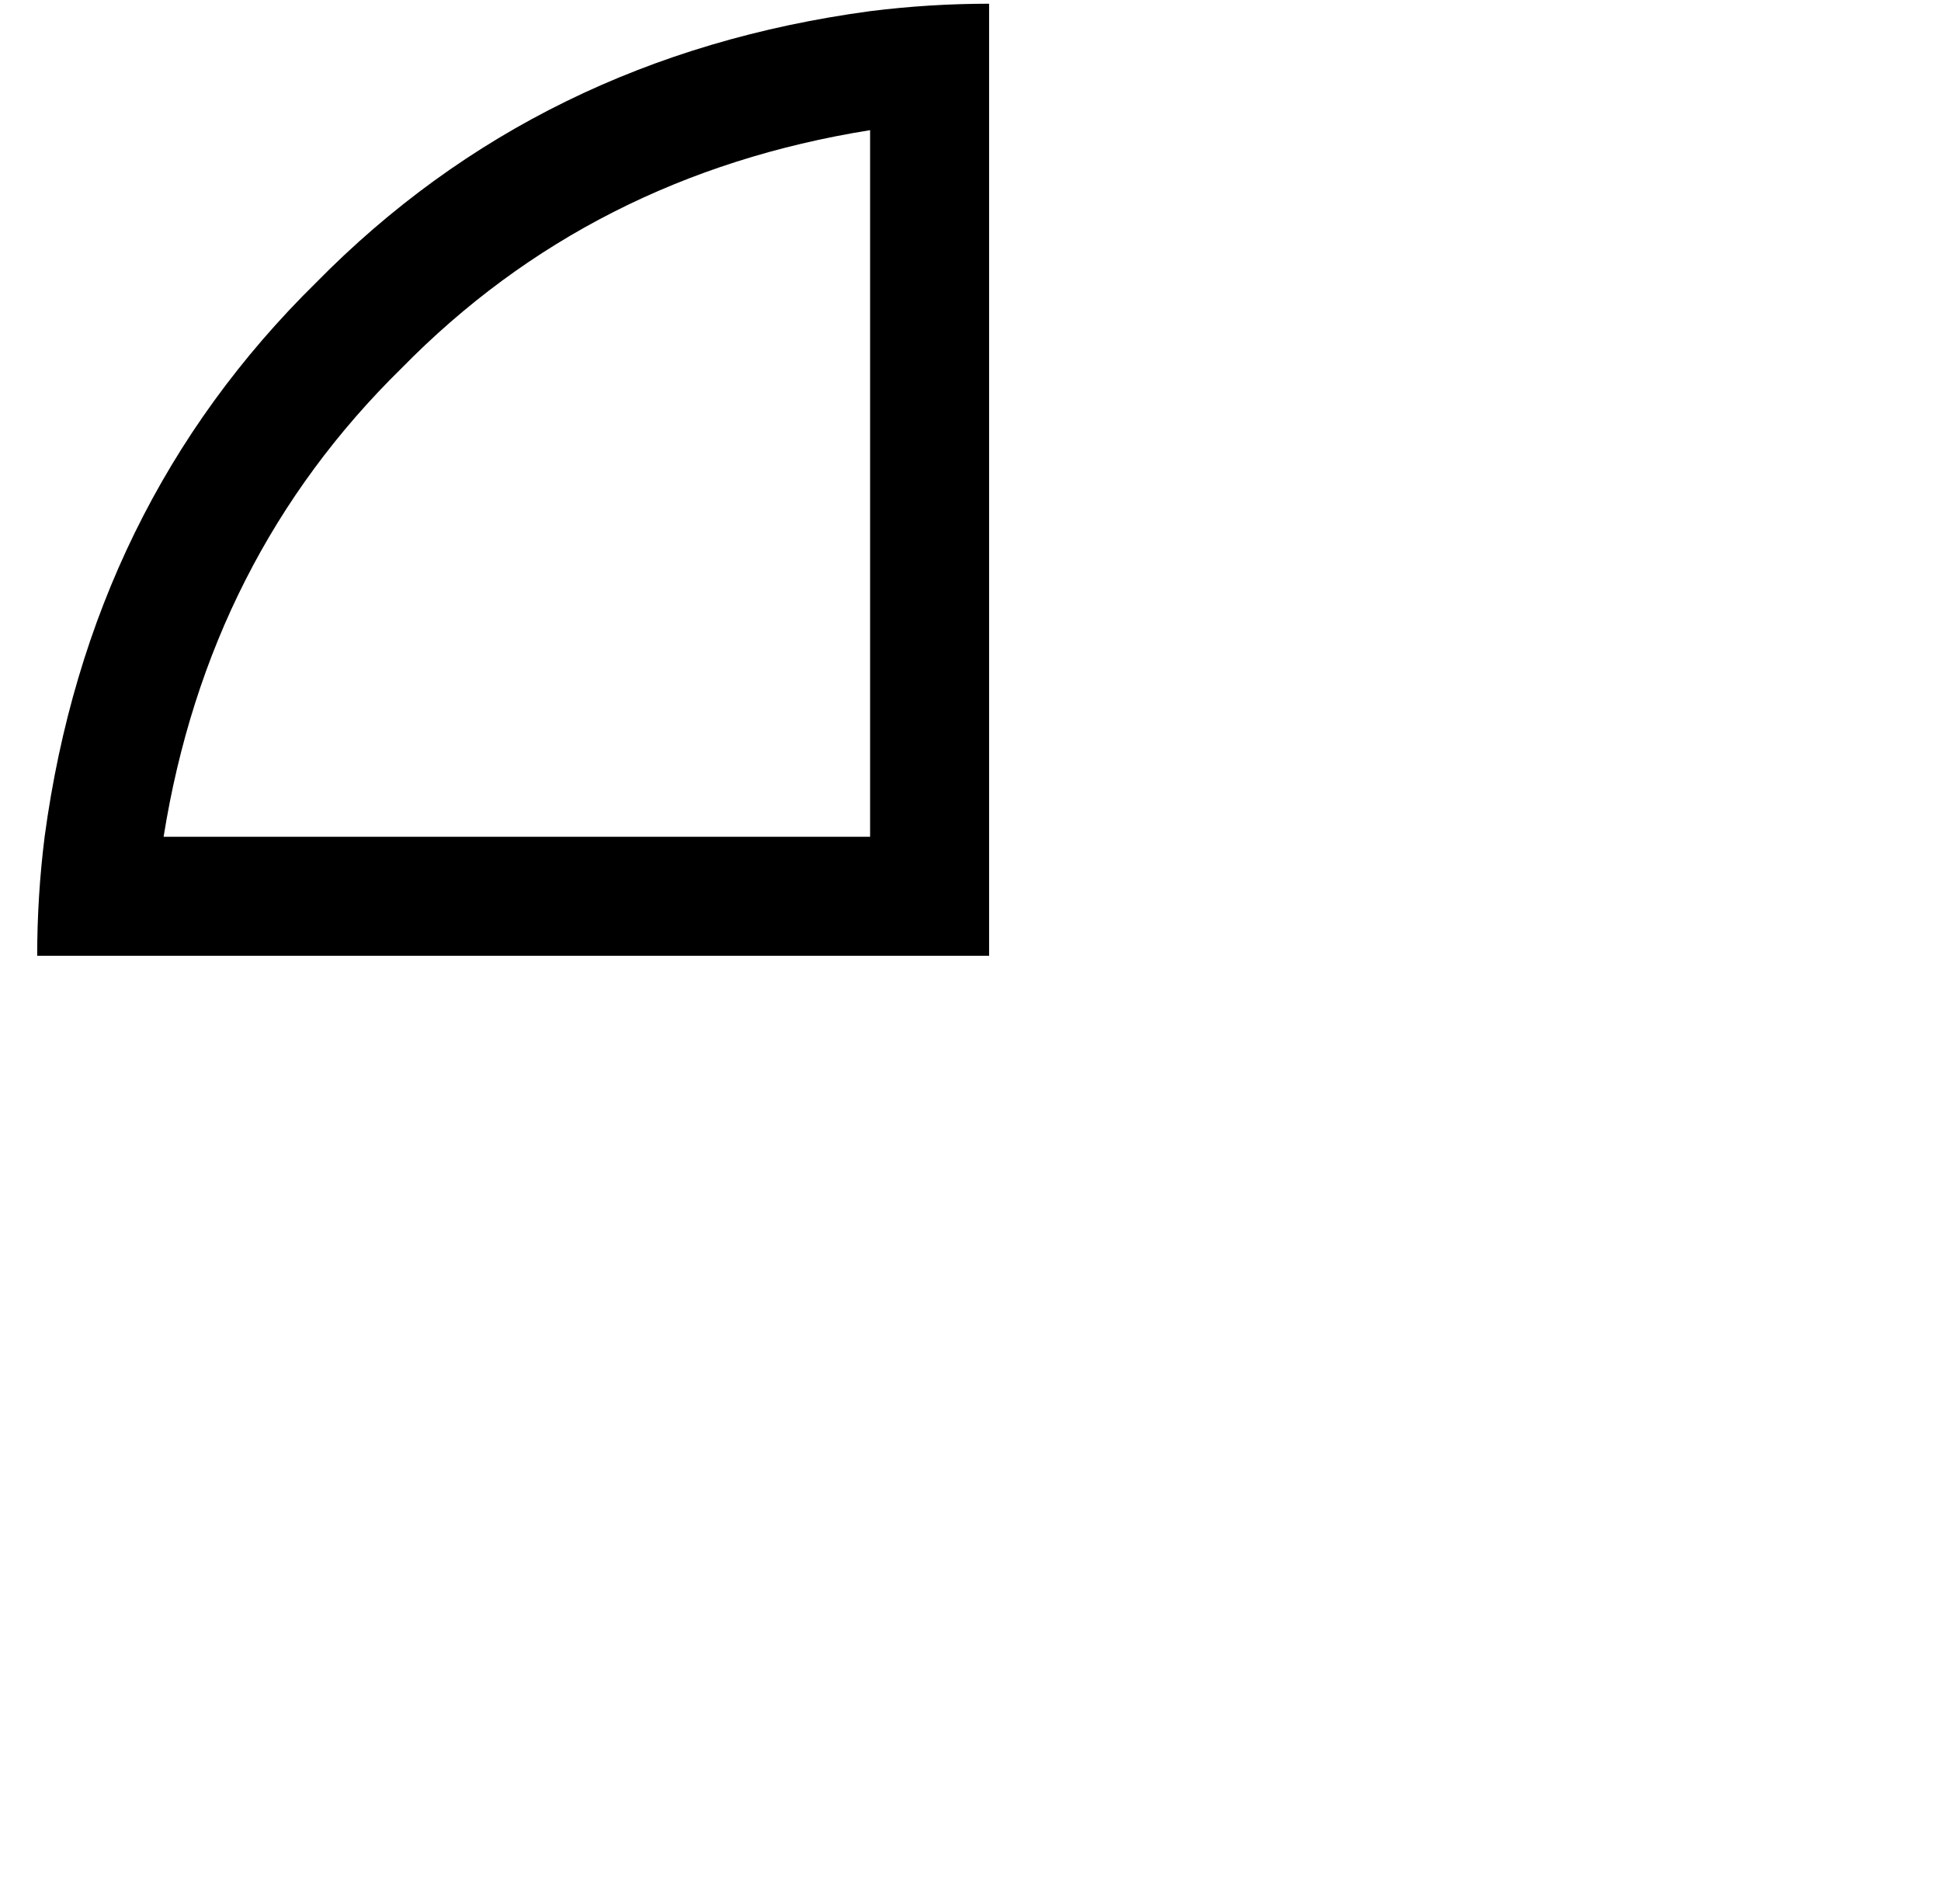 <?xml version="1.0" standalone="no"?>
<!DOCTYPE svg PUBLIC "-//W3C//DTD SVG 1.1//EN" "http://www.w3.org/Graphics/SVG/1.1/DTD/svg11.dtd" >
<svg xmlns="http://www.w3.org/2000/svg" xmlns:xlink="http://www.w3.org/1999/xlink" version="1.1" viewBox="-10 -40 522 512">
   <path fill="currentColor"
d="M34 185q12 -75 64 -126v0v0q51 -52 126 -64v190v0h-190v0zM2 185q-2 16 -2 32h32h224v-32v0v-192v0v-32v0q-16 0 -32 2q-89 12 -149 73q-61 60 -73 149v0z" />
</svg>
